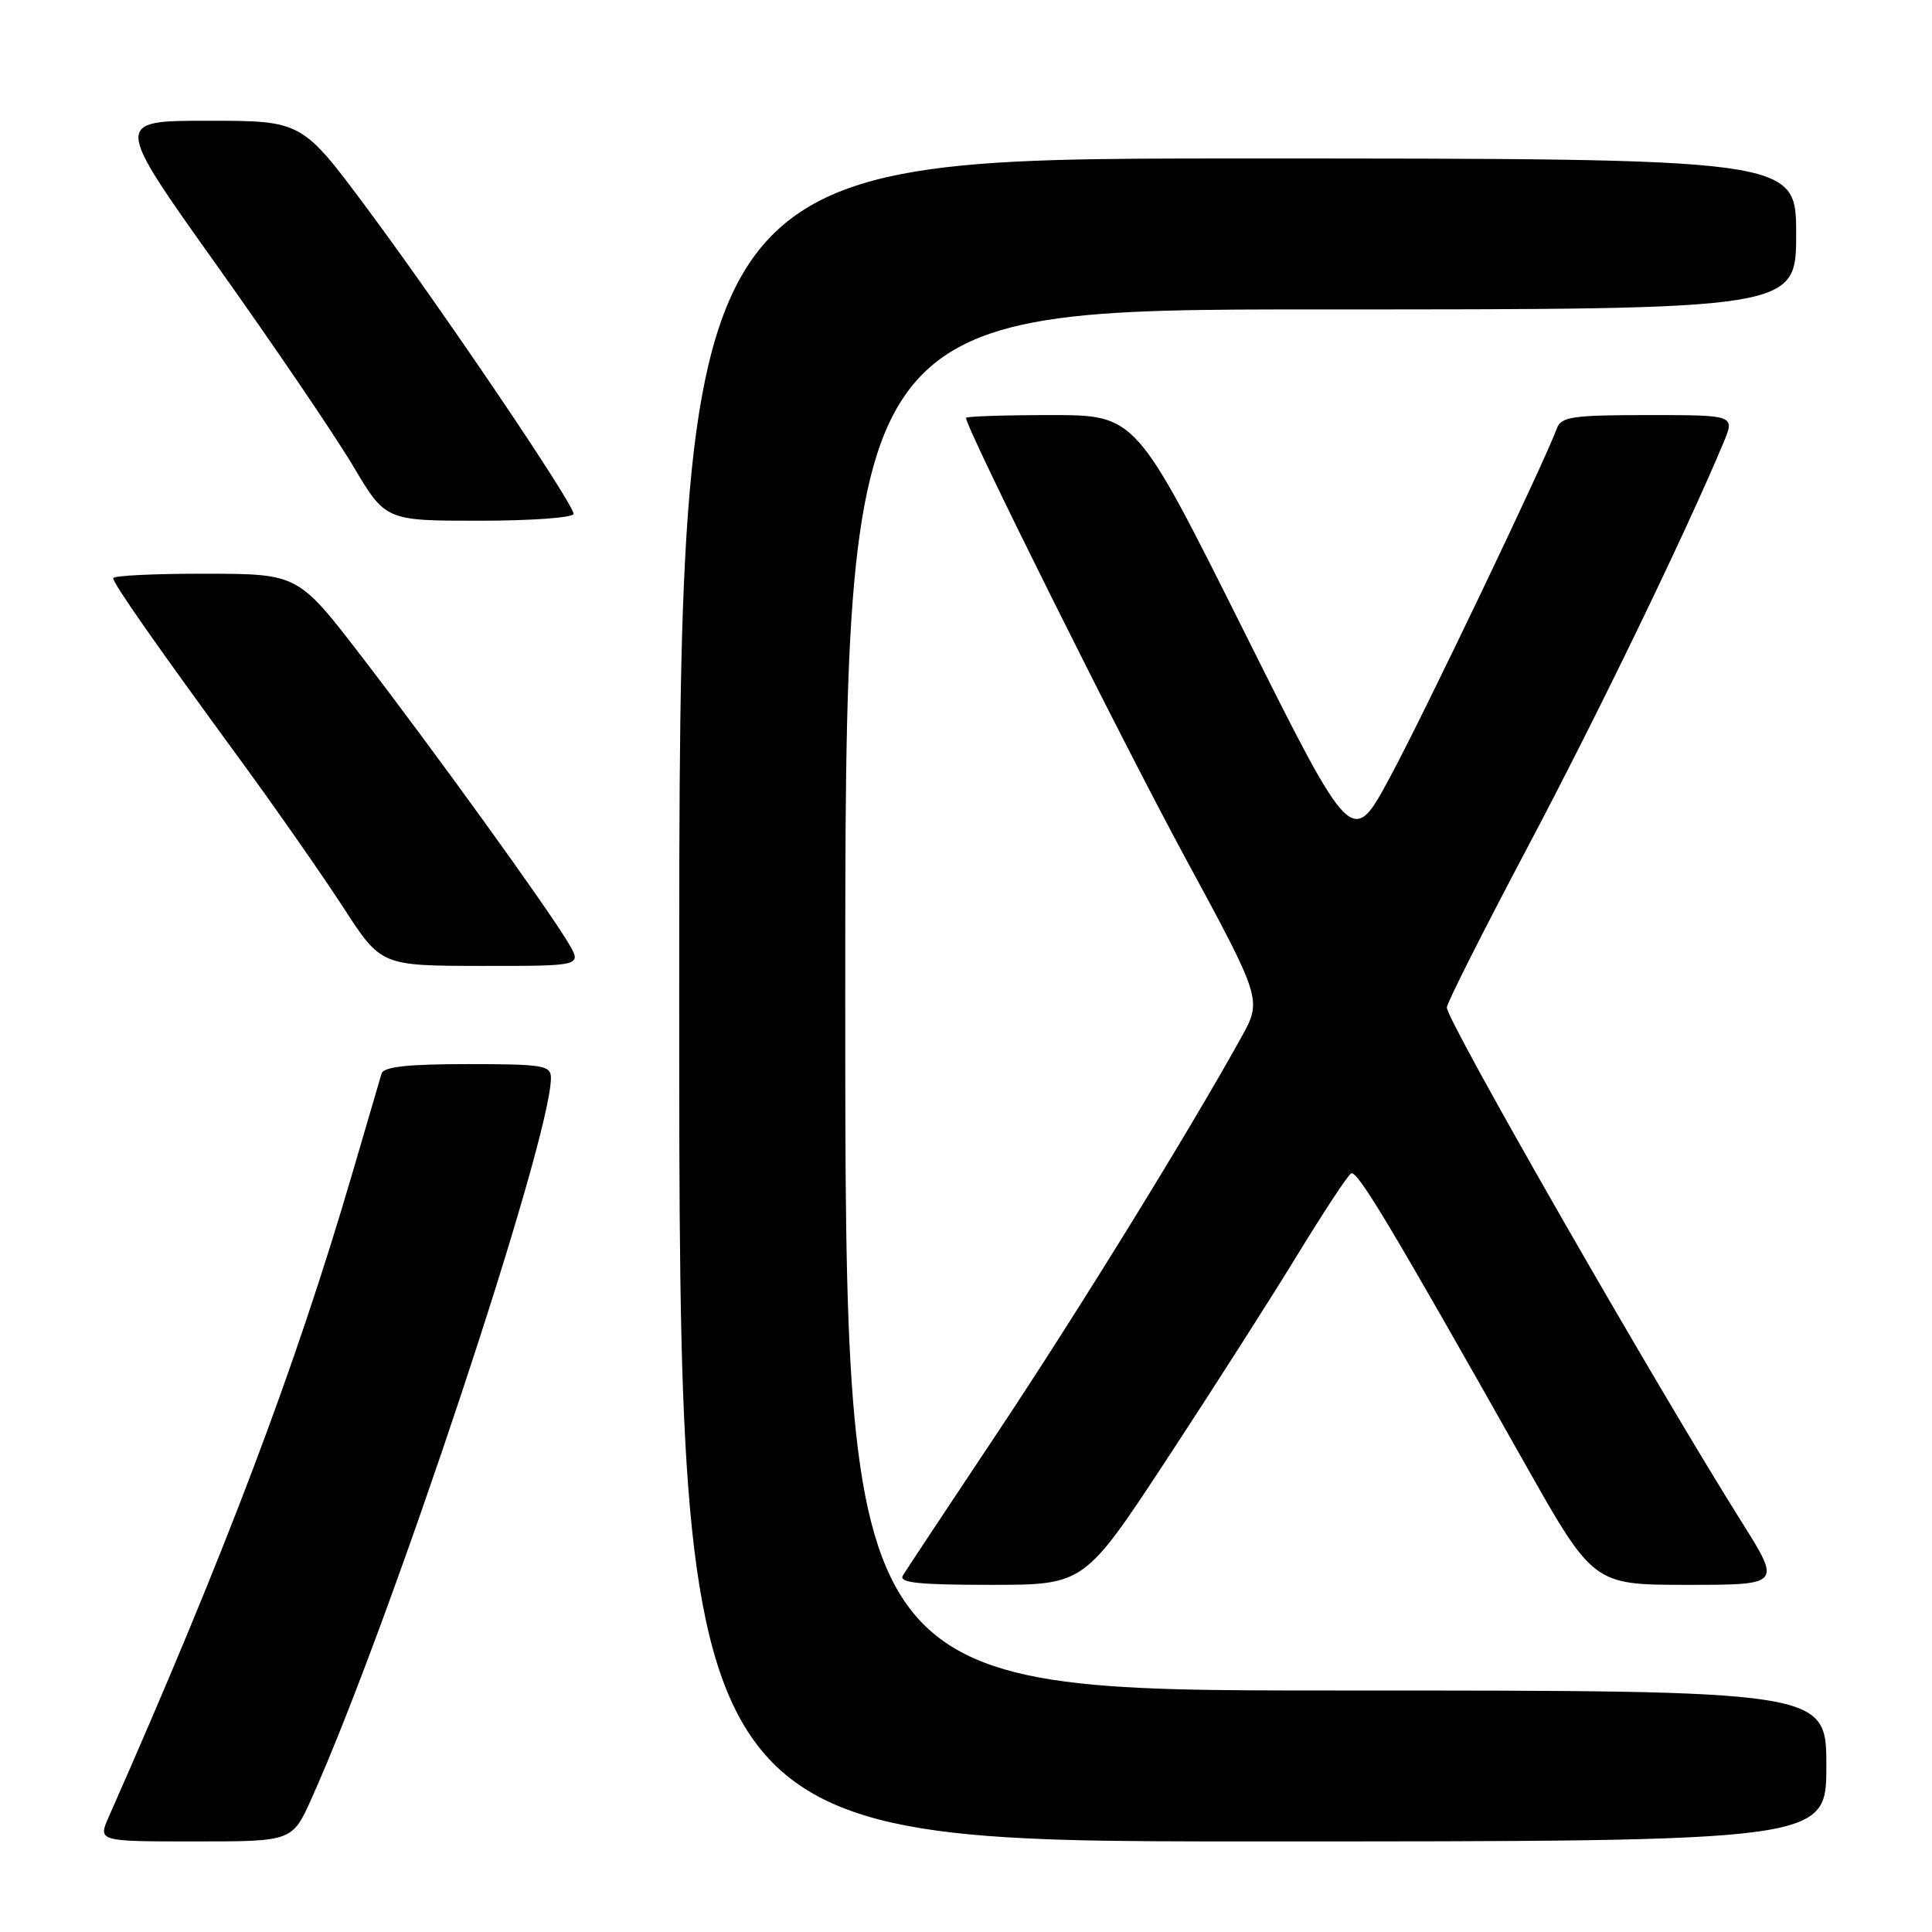 <?xml version="1.0" encoding="UTF-8" standalone="no"?>
<!DOCTYPE svg PUBLIC "-//W3C//DTD SVG 1.1//EN" "http://www.w3.org/Graphics/SVG/1.1/DTD/svg11.dtd" >
<svg xmlns="http://www.w3.org/2000/svg" xmlns:xlink="http://www.w3.org/1999/xlink" version="1.1" viewBox="0 0 256 256">
 <g >
 <path fill="currentColor"
d=" M 41.31 238.25 C 51.76 214.95 73.00 151.00 73.00 142.83 C 73.00 141.17 72.00 141.00 61.97 141.00 C 54.01 141.00 50.83 141.35 50.56 142.25 C 50.36 142.94 48.60 148.91 46.67 155.52 C 39.10 181.36 29.89 205.70 14.41 240.75 C 12.97 244.00 12.97 244.00 25.85 244.00 C 38.73 244.00 38.73 244.00 41.31 238.25 Z  M 242.00 234.00 C 242.00 224.00 242.00 224.00 177.00 224.00 C 112.00 224.00 112.00 224.00 112.00 132.50 C 112.00 41.00 112.00 41.00 175.00 41.00 C 238.00 41.00 238.00 41.00 238.00 31.00 C 238.00 21.00 238.00 21.00 164.00 21.00 C 90.00 21.00 90.00 21.00 90.00 132.50 C 90.00 244.00 90.00 244.00 166.00 244.00 C 242.00 244.00 242.00 244.00 242.00 234.00 Z  M 154.68 193.25 C 160.73 184.04 168.49 171.89 171.93 166.25 C 175.38 160.61 178.56 155.77 179.02 155.49 C 179.83 154.99 184.24 162.36 201.95 193.75 C 211.12 210.00 211.12 210.00 223.56 210.00 C 236.01 210.00 236.01 210.00 230.83 201.75 C 219.42 183.61 191.73 135.30 191.71 133.50 C 191.70 132.95 196.52 123.40 202.41 112.27 C 211.69 94.75 223.36 70.64 228.37 58.66 C 229.90 55.00 229.90 55.00 218.42 55.00 C 208.39 55.00 206.86 55.22 206.30 56.75 C 204.66 61.23 188.75 94.51 184.22 102.91 C 179.16 112.32 179.16 112.32 164.84 83.66 C 150.52 55.00 150.52 55.00 139.26 55.00 C 133.07 55.00 128.00 55.17 128.00 55.37 C 128.00 56.73 148.48 97.83 156.96 113.49 C 167.24 132.47 167.24 132.47 164.46 137.49 C 157.47 150.10 142.70 174.03 132.06 190.00 C 125.65 199.62 120.06 208.06 119.64 208.75 C 119.05 209.72 121.62 210.00 131.28 210.00 C 143.68 210.00 143.68 210.00 154.68 193.25 Z  M 75.34 125.00 C 72.66 120.45 57.57 99.55 48.00 87.10 C 39.50 76.04 39.50 76.04 27.25 76.02 C 20.51 76.01 15.00 76.27 15.00 76.61 C 15.00 77.33 20.46 85.13 32.08 101.02 C 36.71 107.36 42.75 116.02 45.50 120.26 C 50.50 127.97 50.50 127.97 63.81 127.99 C 77.11 128.00 77.11 128.00 75.34 125.00 Z  M 76.00 68.09 C 76.00 66.75 58.81 41.31 48.74 27.75 C 40.01 16.00 40.01 16.00 27.55 16.00 C 15.08 16.00 15.08 16.00 28.79 35.25 C 36.33 45.84 44.43 57.77 46.79 61.75 C 51.09 69.00 51.09 69.00 63.54 69.00 C 70.40 69.00 76.00 68.59 76.00 68.09 Z "/>
</g>
</svg>